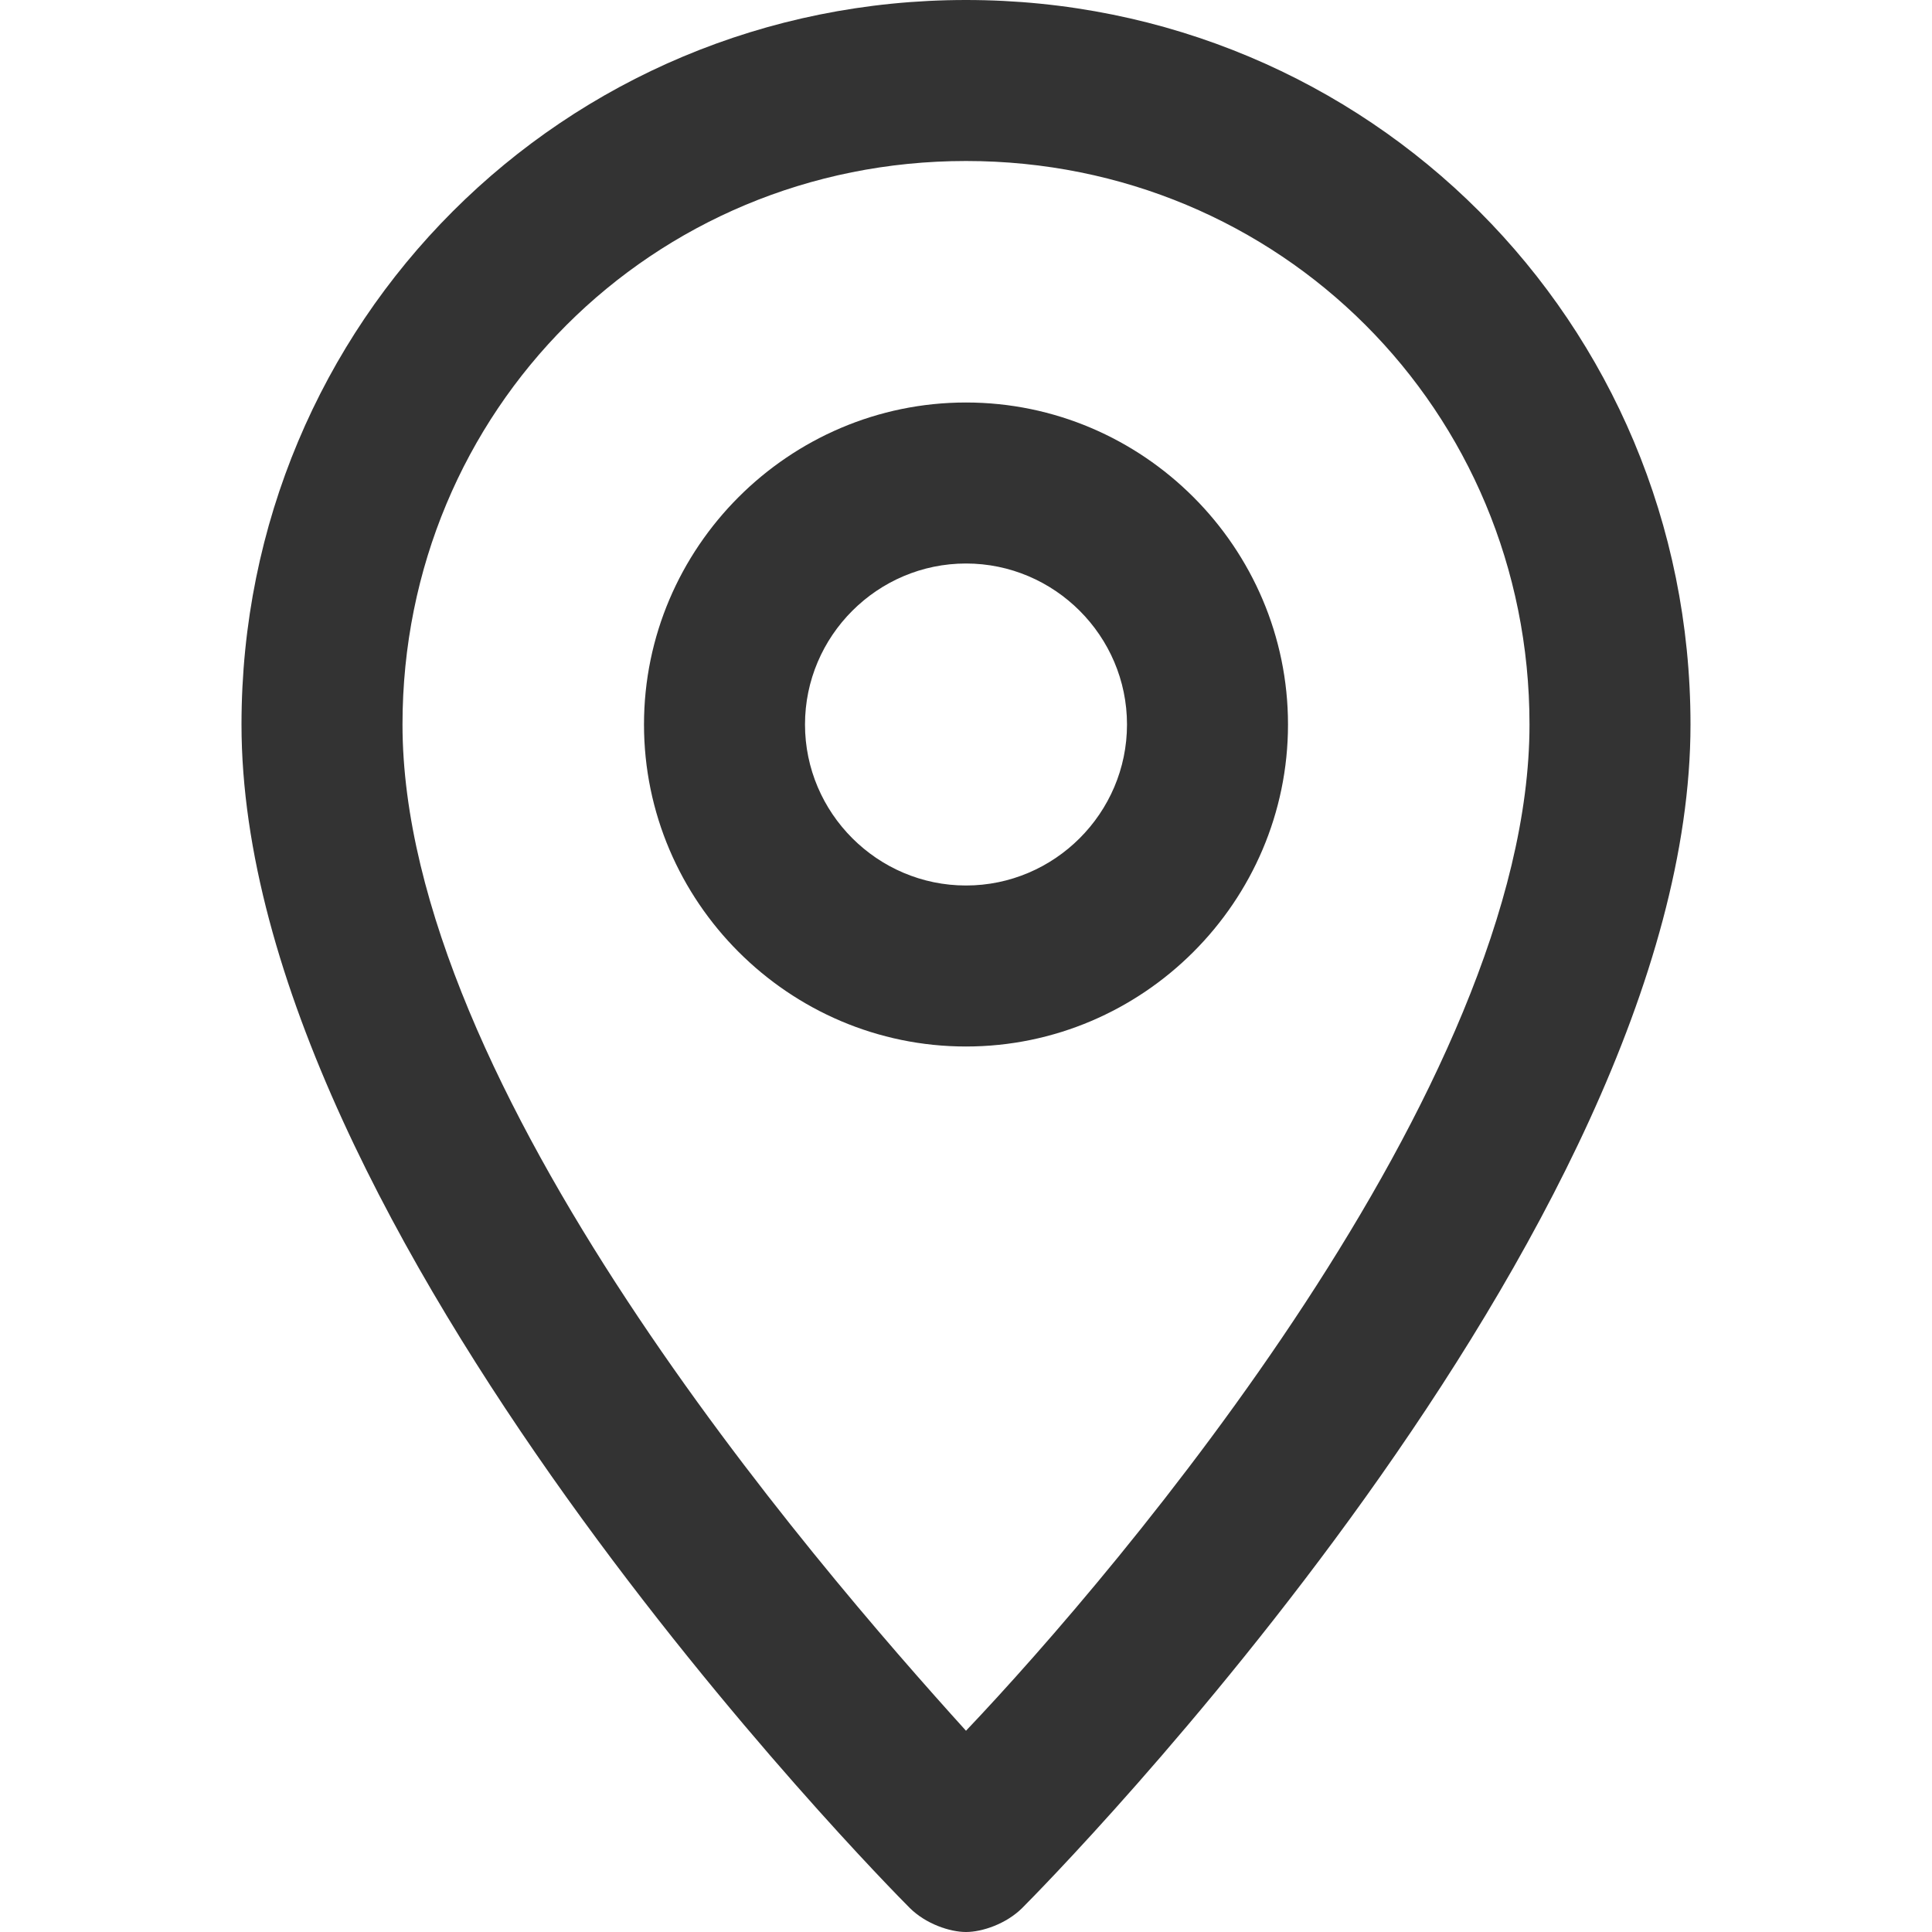 <?xml version="1.0" encoding="utf-8"?>
<!-- Generator: Adobe Illustrator 23.0.6, SVG Export Plug-In . SVG Version: 6.00 Build 0)  -->
<svg version="1.1" id="Layer_1" xmlns="http://www.w3.org/2000/svg" xmlns:xlink="http://www.w3.org/1999/xlink" x="0px" y="0px"
	 viewBox="0 0 24 24" style="enable-background:new 0 0 24 24;" xml:space="preserve">
<style type="text/css">
	.st0{fill:#333333;}
</style>
<g>
	<path class="st0" d="M12,0C7,0,3,4,3,9c0,6.3,8,14.4,8.3,14.7c0.2,0.2,0.5,0.3,0.7,0.3s0.5-0.1,0.7-0.3C13,23.4,21,15.3,21,9
		C21,4,17,0,12,0z M12,21.5c-1.9-2.1-7-8-7-12.5c0-3.9,3.1-7,7-7c3.9,0,7,3.1,7,7C19,13.5,13.9,19.5,12,21.5z"/>
	<path class="st0" d="M12,5C9.8,5,8,6.8,8,9s1.8,4,4,4c2.2,0,4-1.8,4-4S14.2,5,12,5z M12,11c-1.1,0-2-0.9-2-2s0.9-2,2-2
		c1.1,0,2,0.9,2,2S13.1,11,12,11z"/>
</g>
</svg>
